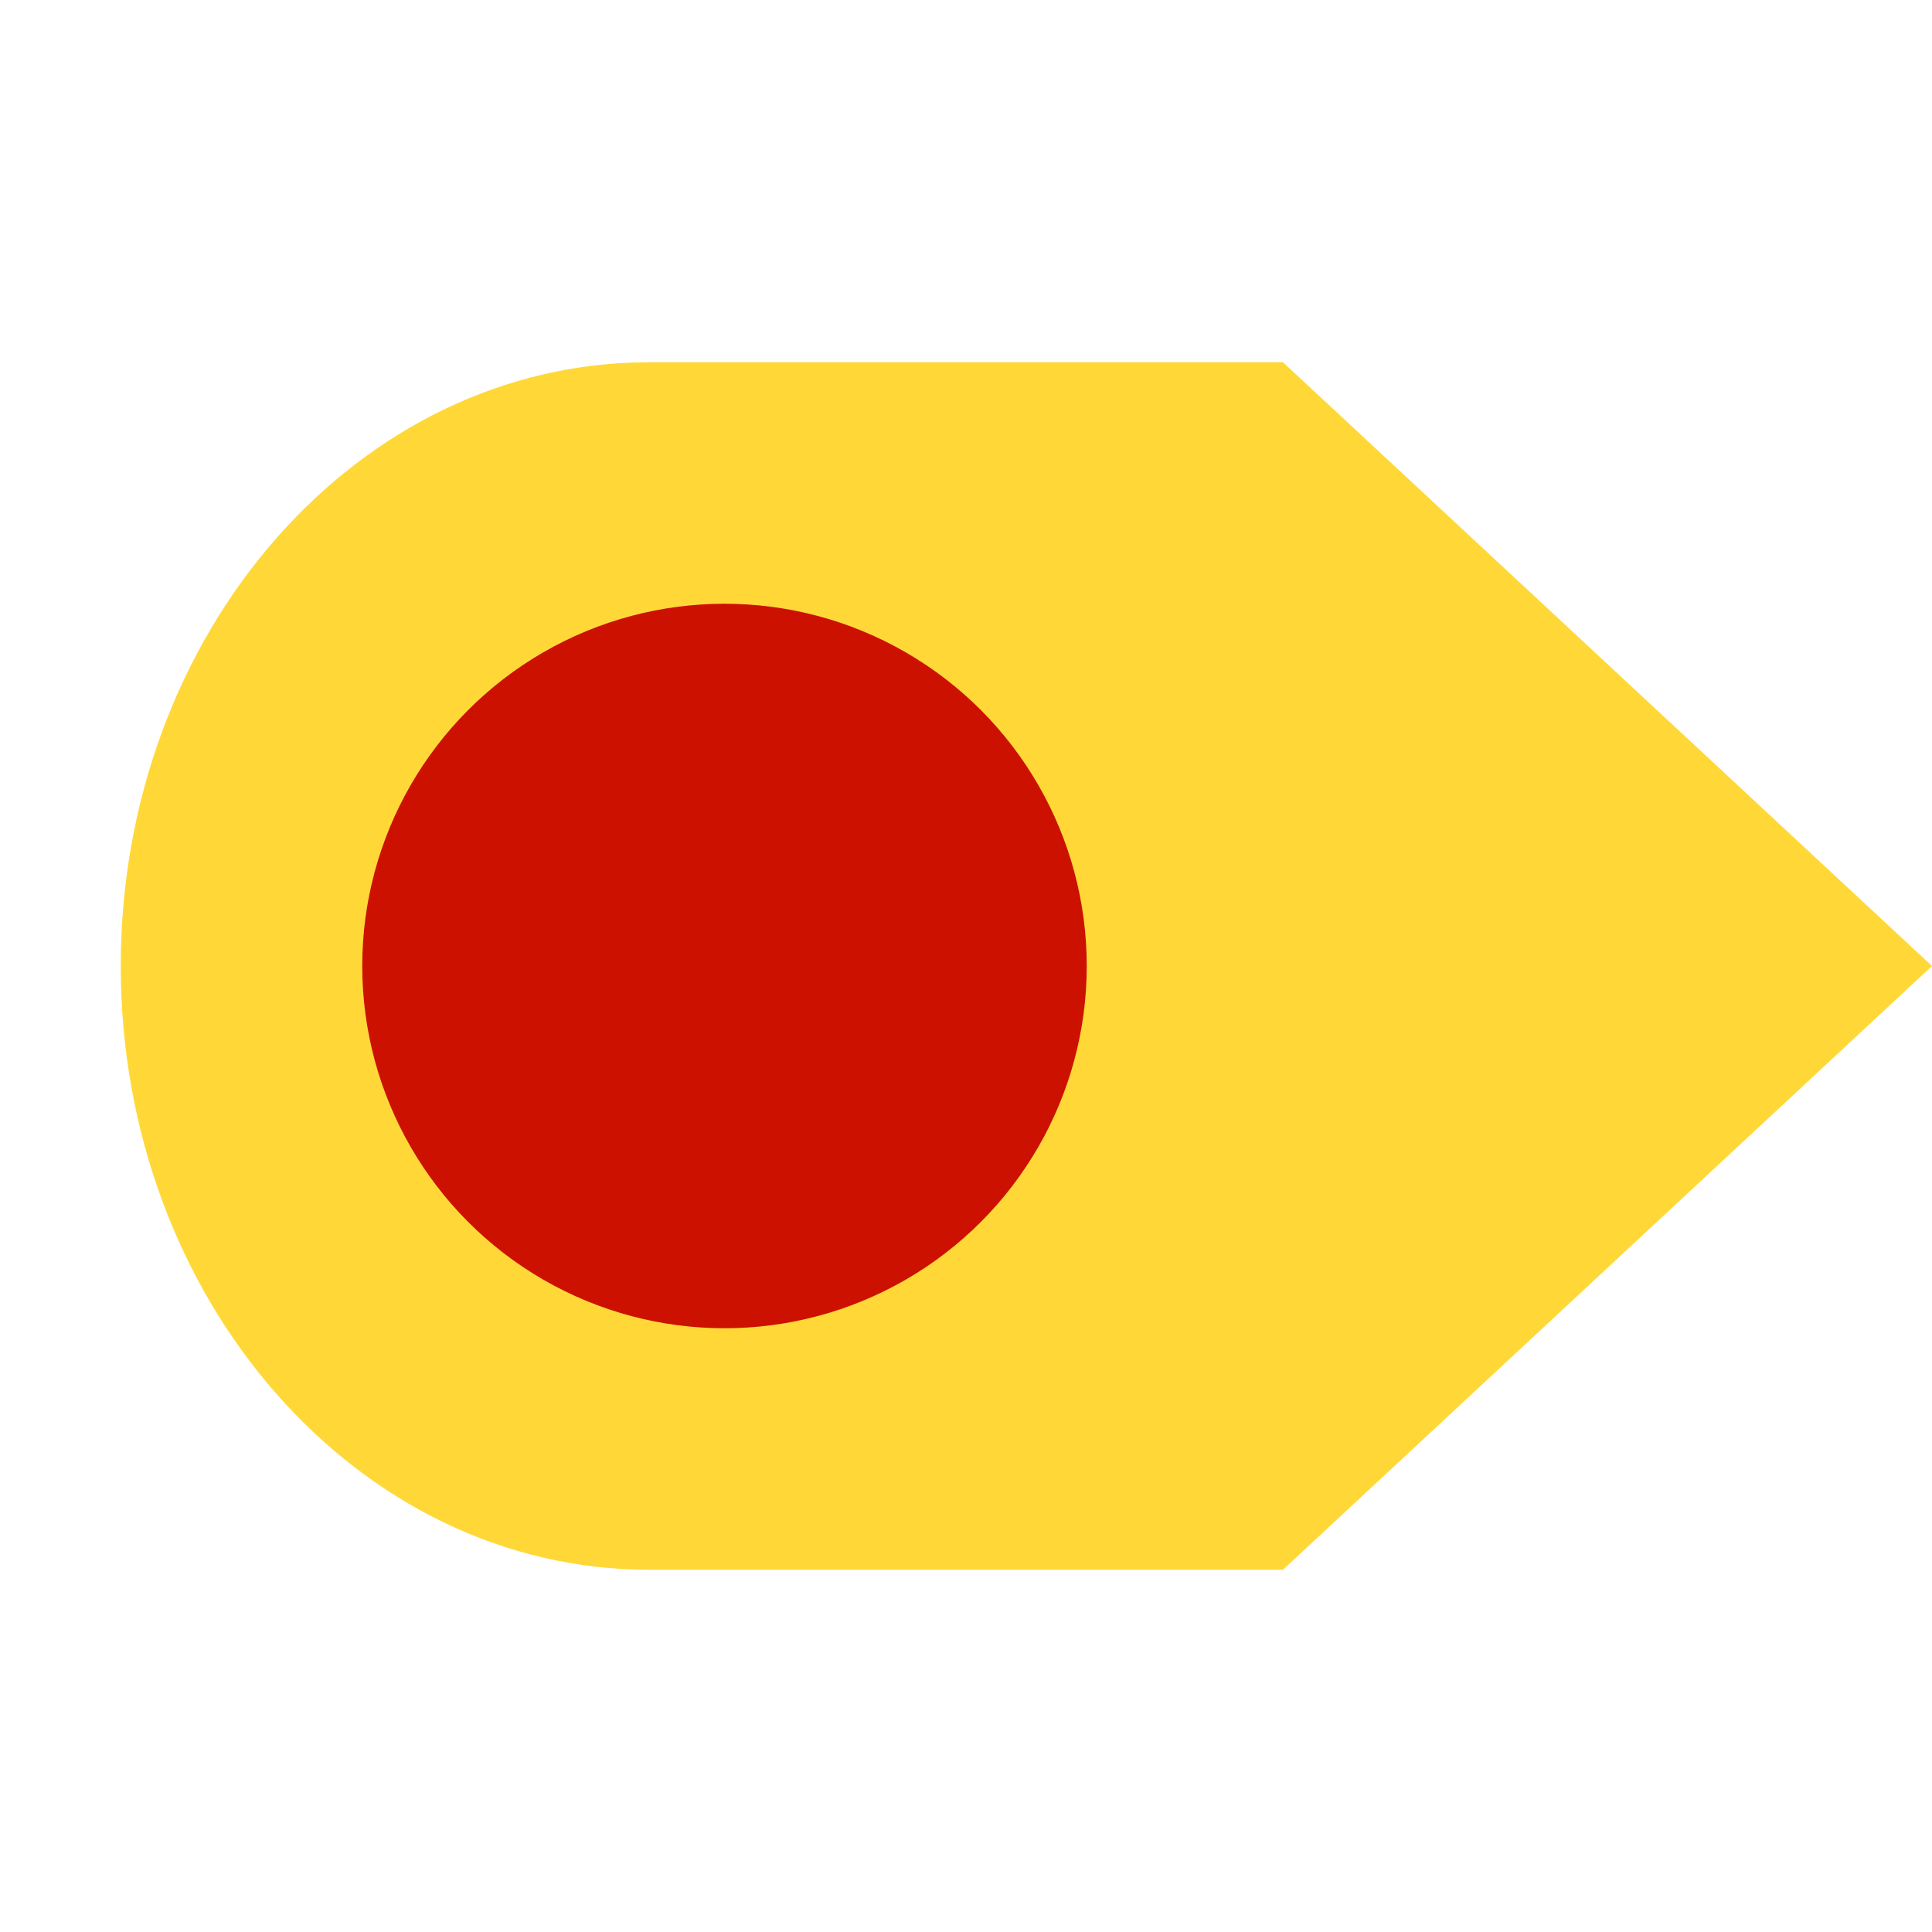 <svg width="16" height="16" viewBox="0 0 16 16" xmlns="http://www.w3.org/2000/svg"><g fill="none" fill-rule="evenodd"><g><g transform="translate(1 3)"><path d="M9.188 0H4.375C1.96 0 0 2.24 0 5s1.96 5 4.375 5h5.25L15 5 9.625 0h-.438z" fill="#FFD838"/><circle fill="#c10" cx="5" cy="5" r="3"/></g></g></g></svg>